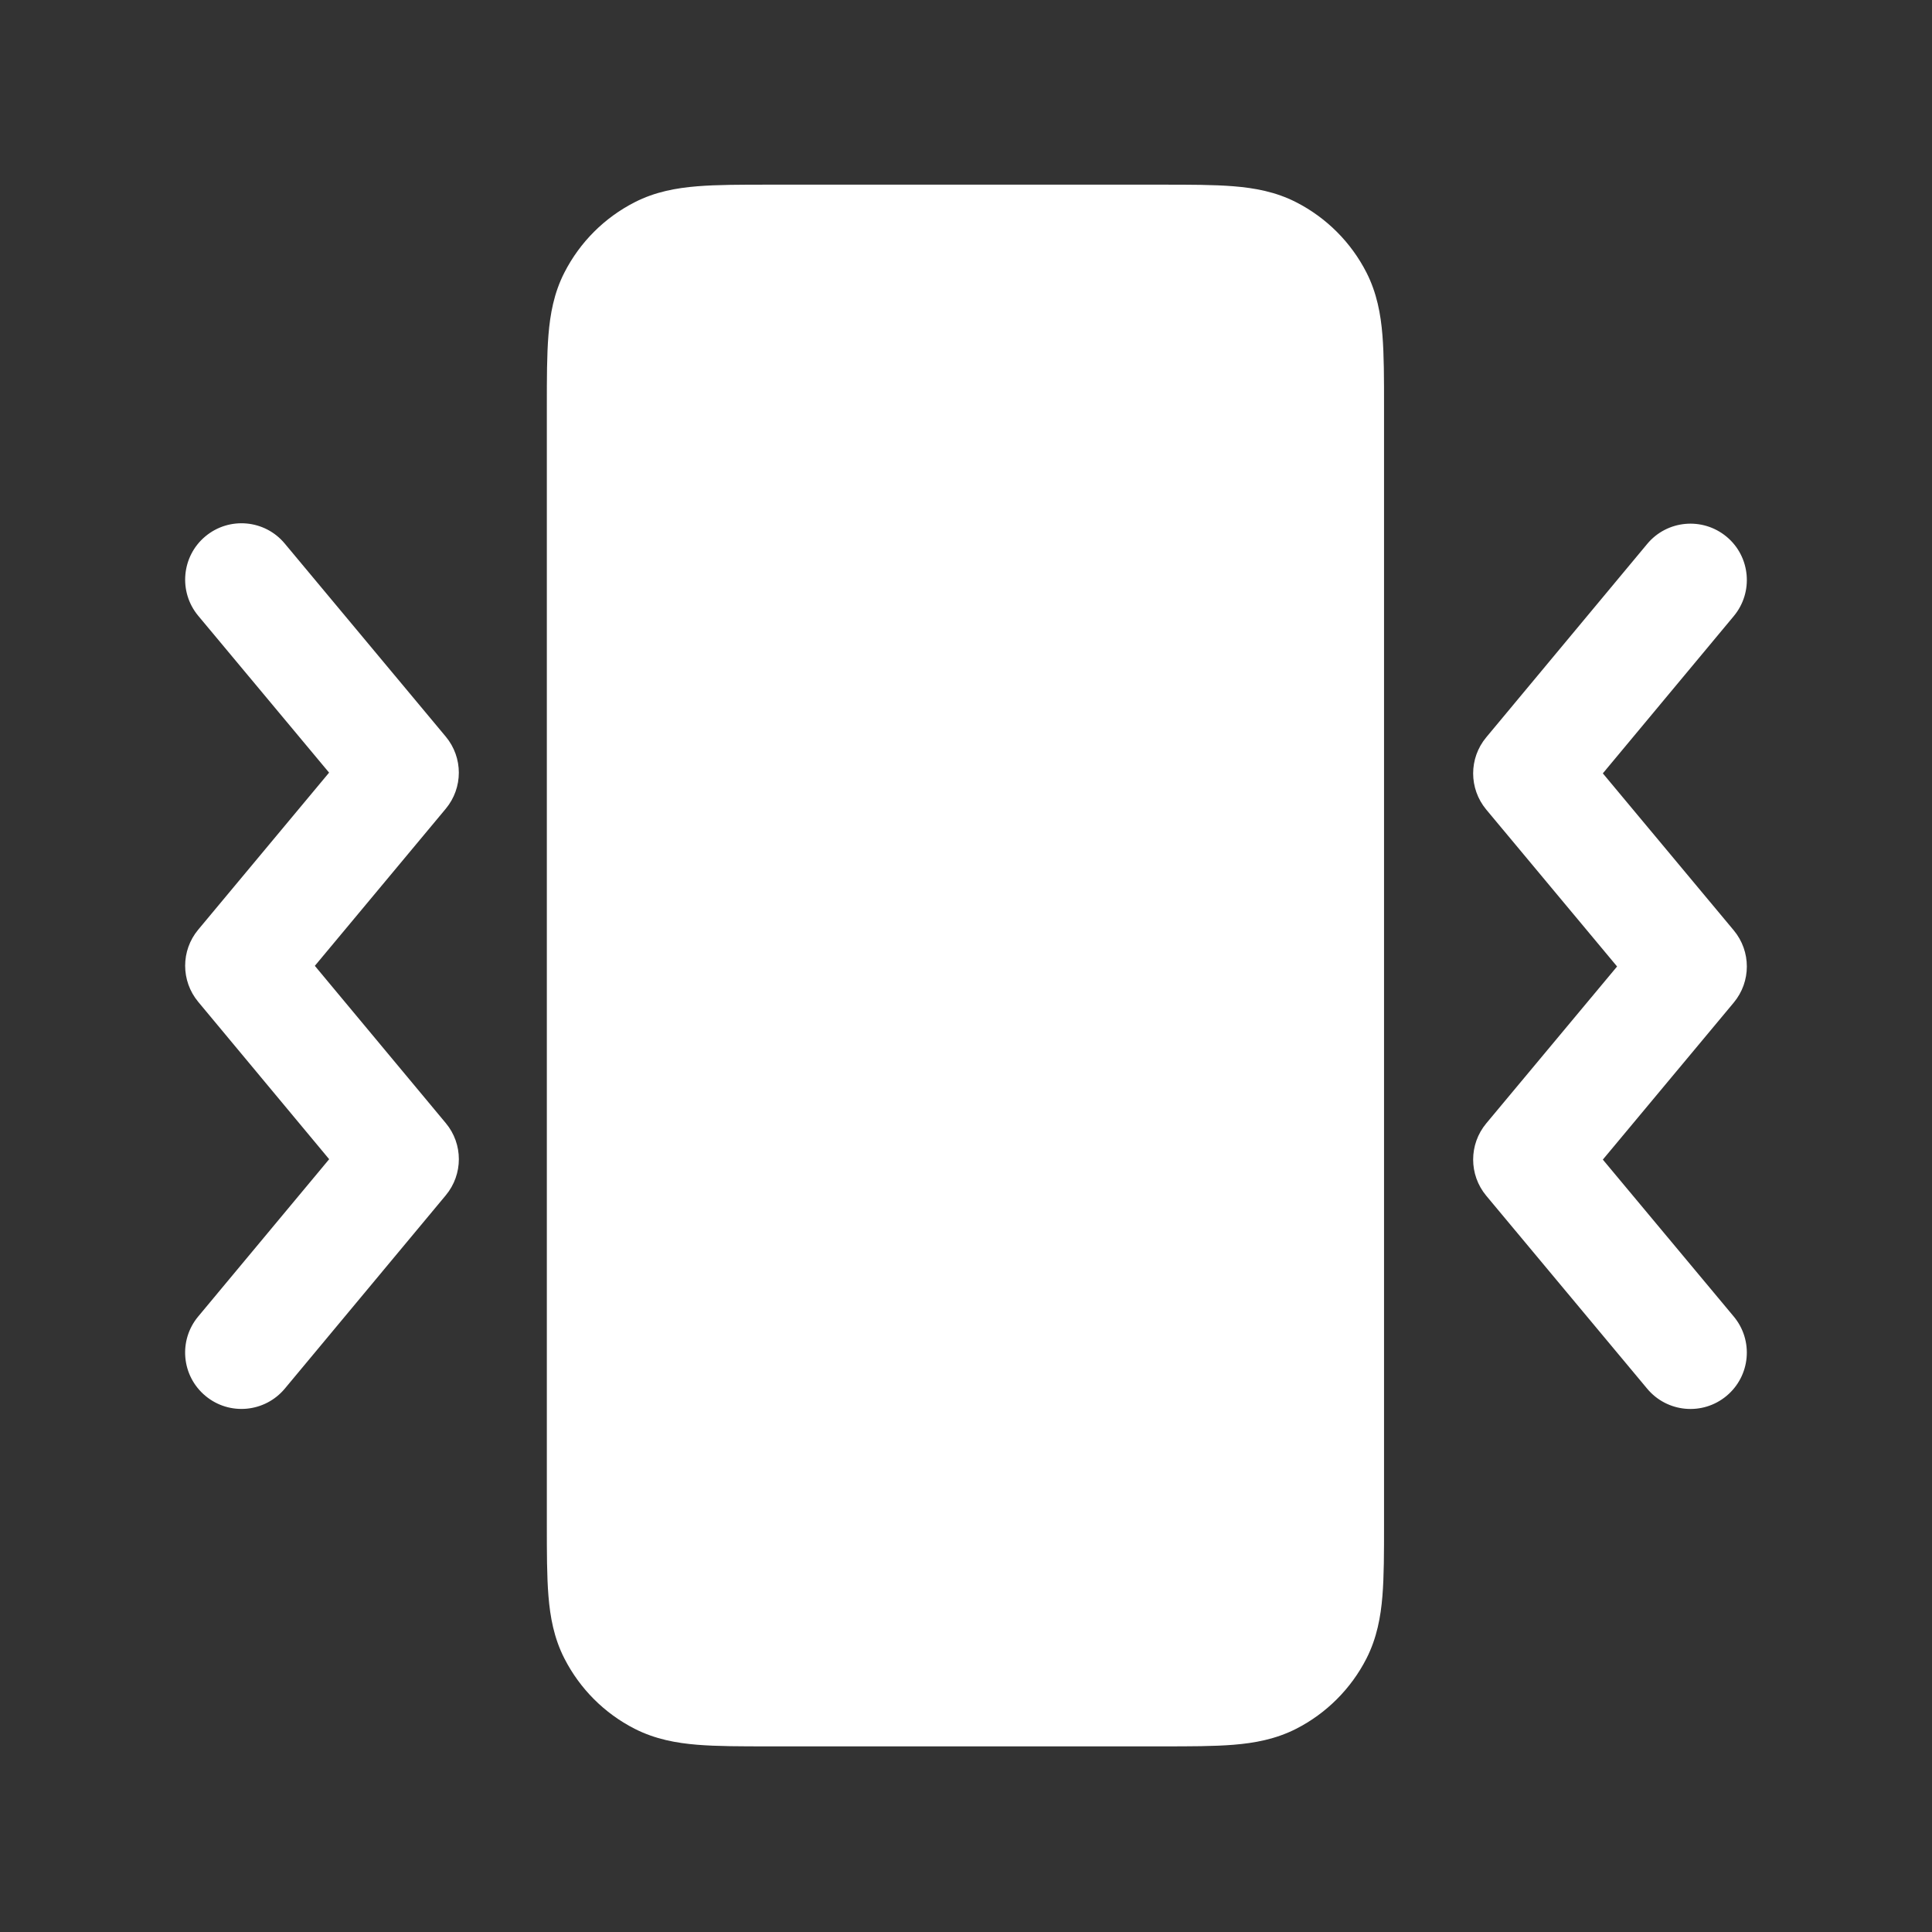 <?xml version="1.0" encoding="utf-8" ?>
<svg baseProfile="full" height="24.0" version="1.1" viewBox="0 0 24.0 24.0" width="24.0" xmlns="http://www.w3.org/2000/svg" xmlns:ev="http://www.w3.org/2001/xml-events" xmlns:xlink="http://www.w3.org/1999/xlink"><rect x="0" y="0" width="24.0" height="24.0" fill="#333333" stroke="none"/><defs /><path d="M9.546,2.294H9.573H14.413H14.439H14.439H14.439H14.439C14.781,2.294 15.078,2.294 15.324,2.314C15.584,2.335 15.847,2.382 16.101,2.512C16.477,2.704 16.783,3.01 16.975,3.386C17.104,3.64 17.152,3.903 17.173,4.163C17.193,4.409 17.193,4.706 17.193,5.047V5.047V5.074V18.914V18.941V18.941C17.193,19.282 17.193,19.579 17.173,19.825C17.152,20.085 17.104,20.348 16.975,20.602C16.783,20.978 16.477,21.284 16.101,21.476C15.847,21.605 15.584,21.653 15.324,21.674C15.078,21.694 14.781,21.694 14.439,21.694H14.413H9.573H9.546C9.205,21.694 8.908,21.694 8.662,21.674C8.402,21.653 8.139,21.605 7.885,21.476C7.508,21.284 7.203,20.978 7.011,20.602C6.881,20.348 6.834,20.085 6.813,19.825C6.793,19.579 6.793,19.282 6.793,18.941V18.941V18.941V18.914V5.074V5.047V5.047V5.047C6.793,4.706 6.793,4.409 6.813,4.163C6.834,3.903 6.881,3.64 7.011,3.386C7.203,3.01 7.508,2.704 7.885,2.512C8.139,2.382 8.402,2.335 8.662,2.314C8.907,2.294 9.205,2.294 9.546,2.294H9.546H9.546H9.546ZM12.749,4.814C12.749,5.228 12.413,5.564 11.999,5.564C11.585,5.564 11.249,5.228 11.249,4.814C11.249,4.4 11.585,4.064 11.999,4.064C12.414,4.064 12.749,4.4 12.749,4.814ZM9.499,19.345C9.499,19.069 9.723,18.845 9.999,18.845H13.999C14.275,18.845 14.499,19.069 14.499,19.345C14.499,19.621 14.275,19.845 13.999,19.845H9.999C9.723,19.845 9.499,19.621 9.499,19.345ZM2.551,6.663C2.848,6.415 3.29,6.455 3.537,6.752L5.537,9.15C5.754,9.41 5.754,9.787 5.537,10.047L3.911,11.998L5.538,13.952C5.754,14.211 5.754,14.588 5.538,14.848L3.538,17.25C3.29,17.547 2.849,17.588 2.552,17.34C2.255,17.093 2.214,16.652 2.462,16.354L4.089,14.4L2.462,12.445C2.246,12.185 2.246,11.808 2.462,11.549L4.088,9.598L2.462,7.649C2.215,7.352 2.255,6.91 2.551,6.663ZM21.448,6.667C21.745,6.914 21.785,7.356 21.538,7.653L19.911,9.607L21.538,11.558C21.754,11.818 21.754,12.195 21.537,12.455L19.911,14.405L21.537,16.354C21.785,16.651 21.745,17.092 21.448,17.34C21.151,17.588 20.71,17.548 20.462,17.251L18.462,14.853C18.246,14.593 18.246,14.216 18.462,13.956L20.088,12.006L18.462,10.056C18.246,9.796 18.246,9.419 18.462,9.16L20.462,6.757C20.709,6.46 21.15,6.42 21.448,6.667Z" fill="#ffffff" fill-opacity="1.0" /></svg>